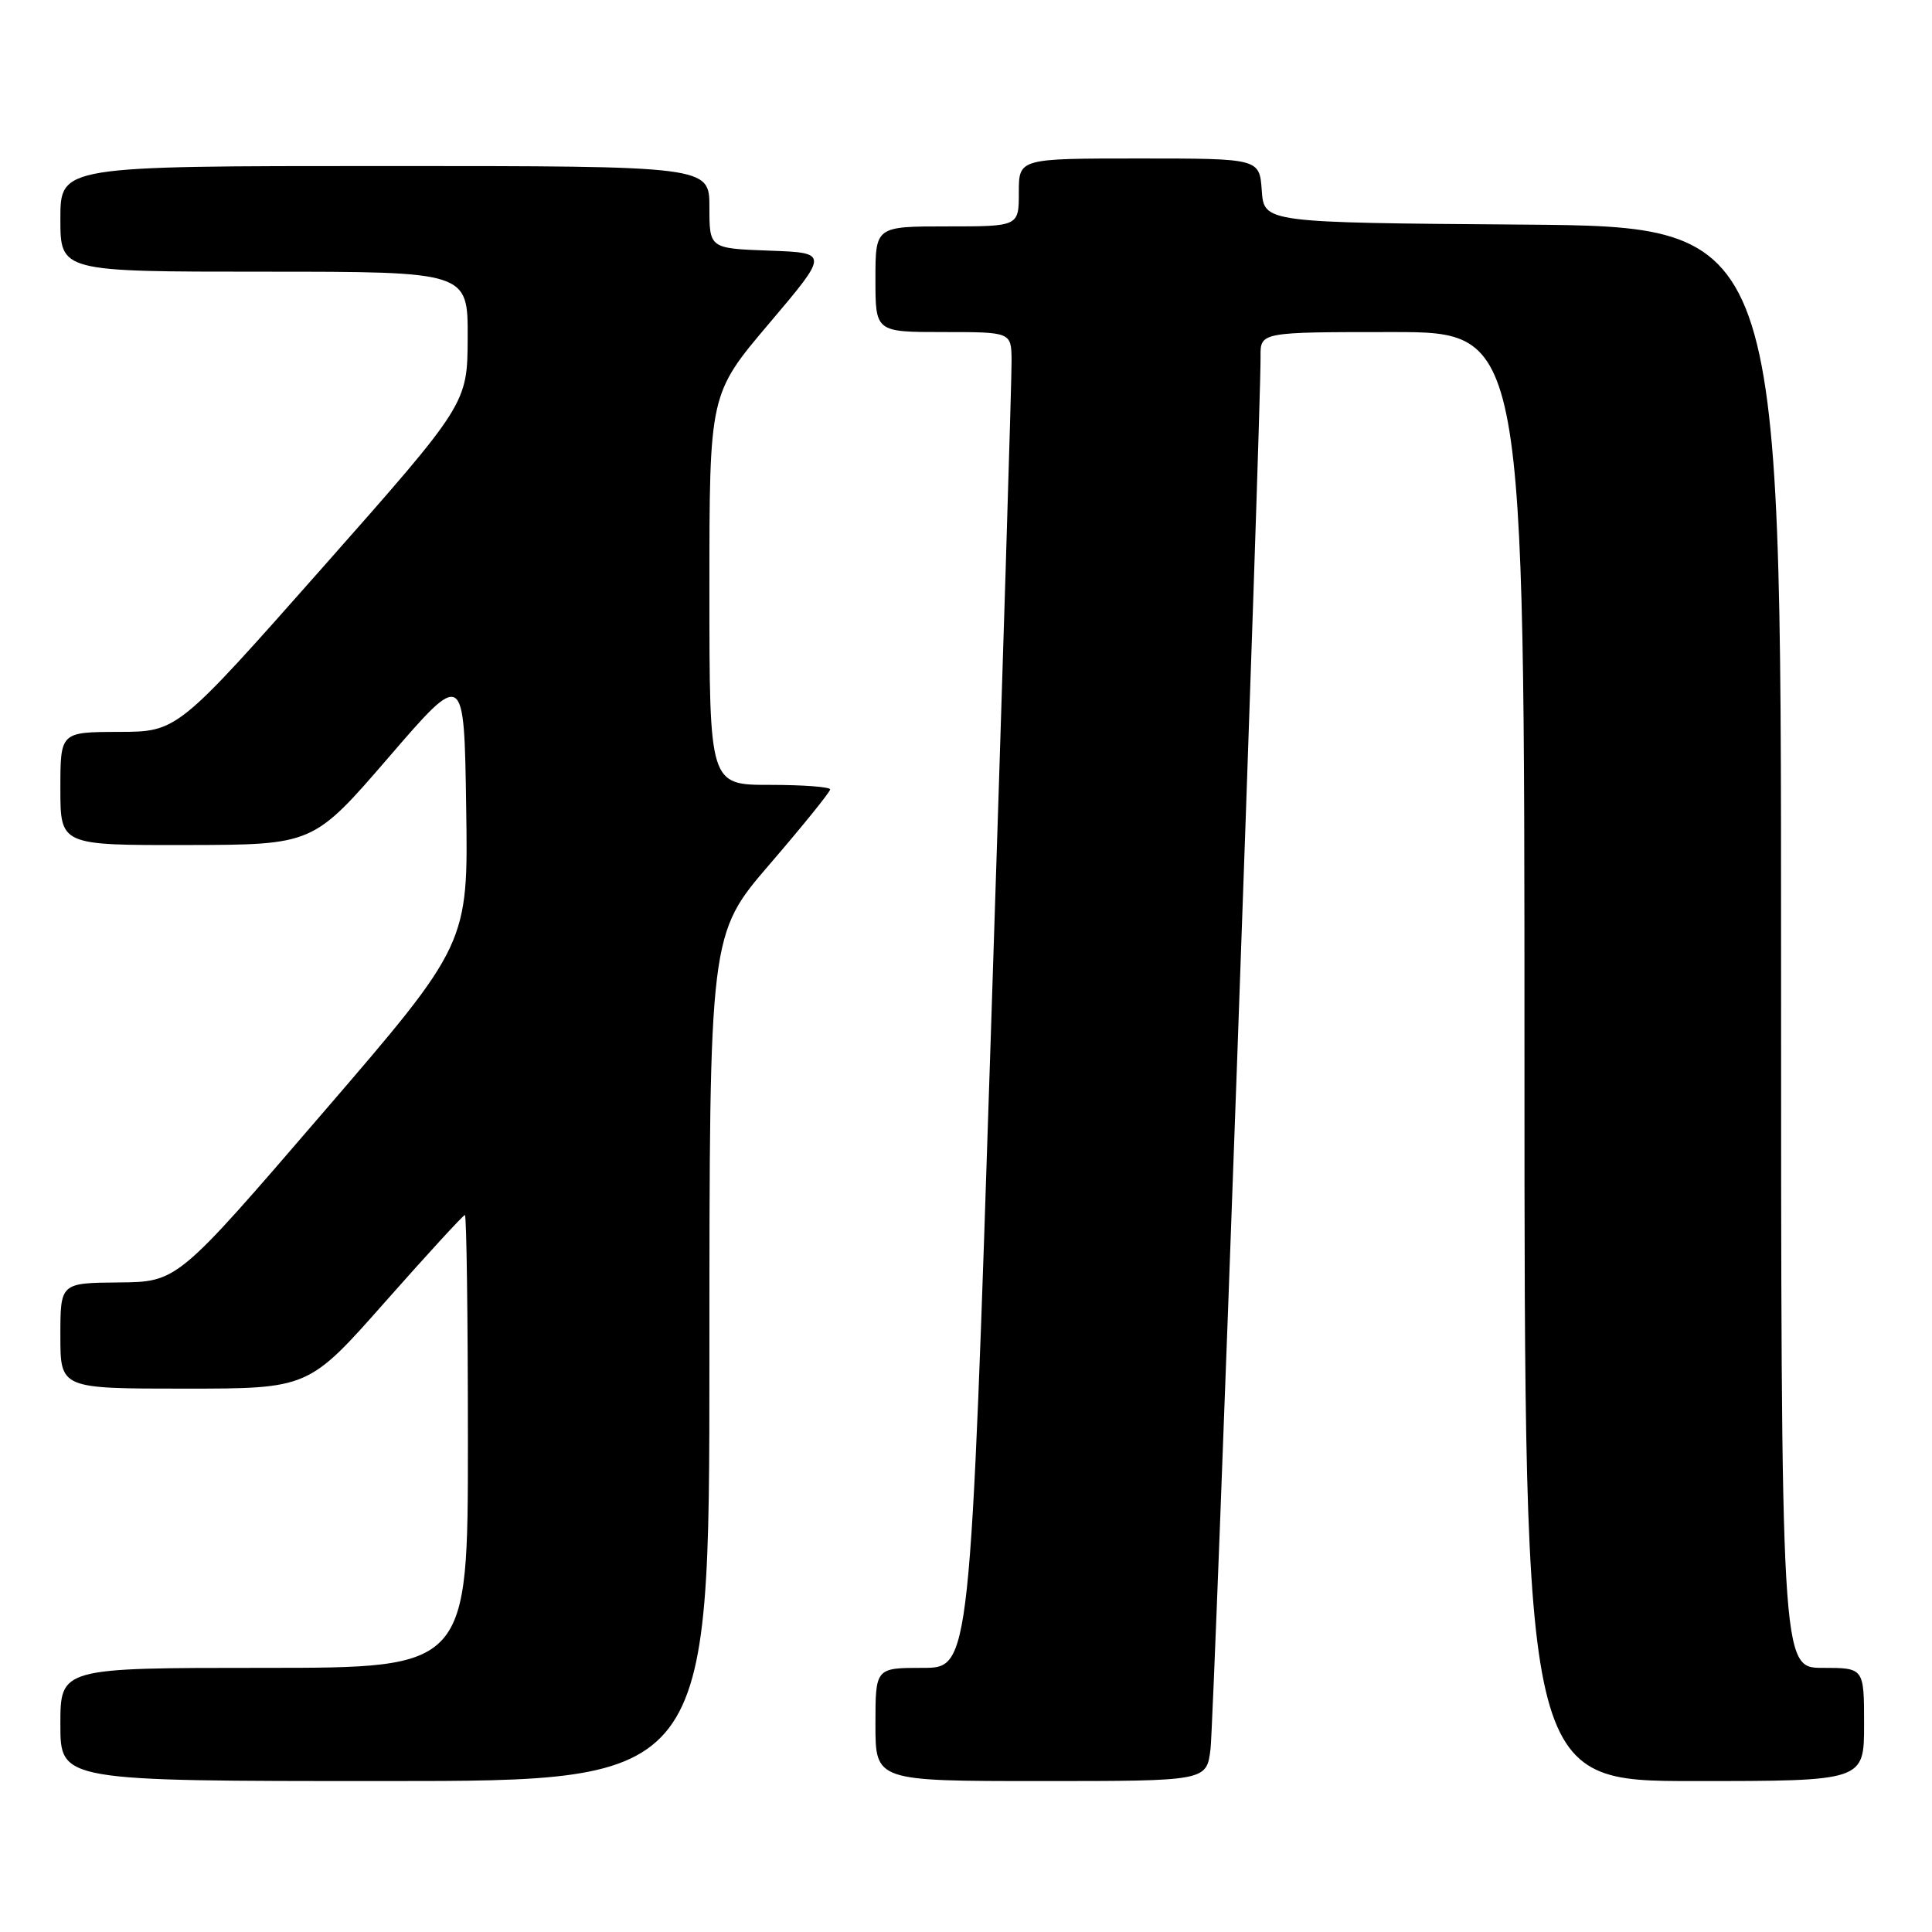 <?xml version="1.0" encoding="UTF-8" standalone="no"?>
<!DOCTYPE svg PUBLIC "-//W3C//DTD SVG 1.1//EN" "http://www.w3.org/Graphics/SVG/1.1/DTD/svg11.dtd" >
<svg xmlns="http://www.w3.org/2000/svg" xmlns:xlink="http://www.w3.org/1999/xlink" version="1.1" viewBox="0 0 256 256">
 <g >
 <path fill="currentColor"
d=" M 94.00 179.90 C 94.00 123.80 94.00 123.80 102.00 114.50 C 106.40 109.39 110.00 104.93 110.00 104.60 C 110.00 104.27 106.40 104.00 102.00 104.00 C 94.00 104.00 94.00 104.00 94.00 78.10 C 94.00 52.20 94.00 52.20 101.92 42.85 C 109.84 33.50 109.84 33.50 101.92 33.21 C 94.00 32.92 94.00 32.92 94.00 27.46 C 94.00 22.00 94.00 22.00 51.00 22.00 C 8.00 22.00 8.00 22.00 8.00 29.00 C 8.00 36.00 8.00 36.00 35.00 36.00 C 62.00 36.00 62.00 36.00 61.97 44.75 C 61.93 53.50 61.93 53.50 42.72 75.23 C 23.50 96.96 23.50 96.96 15.75 96.98 C 8.00 97.00 8.00 97.00 8.00 104.50 C 8.00 112.00 8.00 112.00 24.75 111.97 C 41.50 111.94 41.50 111.94 51.50 100.35 C 61.50 88.75 61.50 88.75 61.77 106.91 C 62.05 125.08 62.05 125.08 42.77 147.47 C 23.50 169.86 23.50 169.86 15.75 169.93 C 8.00 170.00 8.00 170.00 8.00 177.00 C 8.00 184.00 8.00 184.00 24.44 184.00 C 40.88 184.00 40.88 184.00 51.04 172.50 C 56.63 166.18 61.38 161.00 61.60 161.00 C 61.82 161.00 62.00 174.50 62.00 191.00 C 62.00 221.00 62.00 221.00 35.00 221.00 C 8.00 221.00 8.00 221.00 8.00 228.50 C 8.00 236.00 8.00 236.00 51.00 236.00 C 94.00 236.00 94.00 236.00 94.00 179.90 Z  M 160.40 231.75 C 160.87 227.88 167.09 54.82 167.03 47.25 C 167.00 44.00 167.00 44.00 184.50 44.00 C 202.00 44.00 202.00 44.00 202.00 140.00 C 202.00 236.00 202.00 236.00 224.50 236.00 C 247.00 236.00 247.00 236.00 247.00 228.50 C 247.00 221.00 247.00 221.00 241.50 221.00 C 236.00 221.00 236.00 221.00 236.00 125.51 C 236.00 30.03 236.00 30.03 201.75 29.76 C 167.50 29.50 167.50 29.50 167.19 25.25 C 166.89 21.00 166.89 21.00 150.94 21.00 C 135.00 21.00 135.00 21.00 135.00 25.50 C 135.00 30.00 135.00 30.00 125.50 30.00 C 116.00 30.00 116.00 30.00 116.00 37.00 C 116.00 44.00 116.00 44.00 125.00 44.00 C 134.00 44.00 134.00 44.00 134.04 47.75 C 134.07 49.81 132.84 89.64 131.32 136.25 C 128.56 221.00 128.56 221.00 122.28 221.00 C 116.00 221.00 116.00 221.00 116.00 228.50 C 116.00 236.00 116.00 236.00 137.94 236.00 C 159.88 236.00 159.88 236.00 160.40 231.75 Z "/>
</g>
</svg>